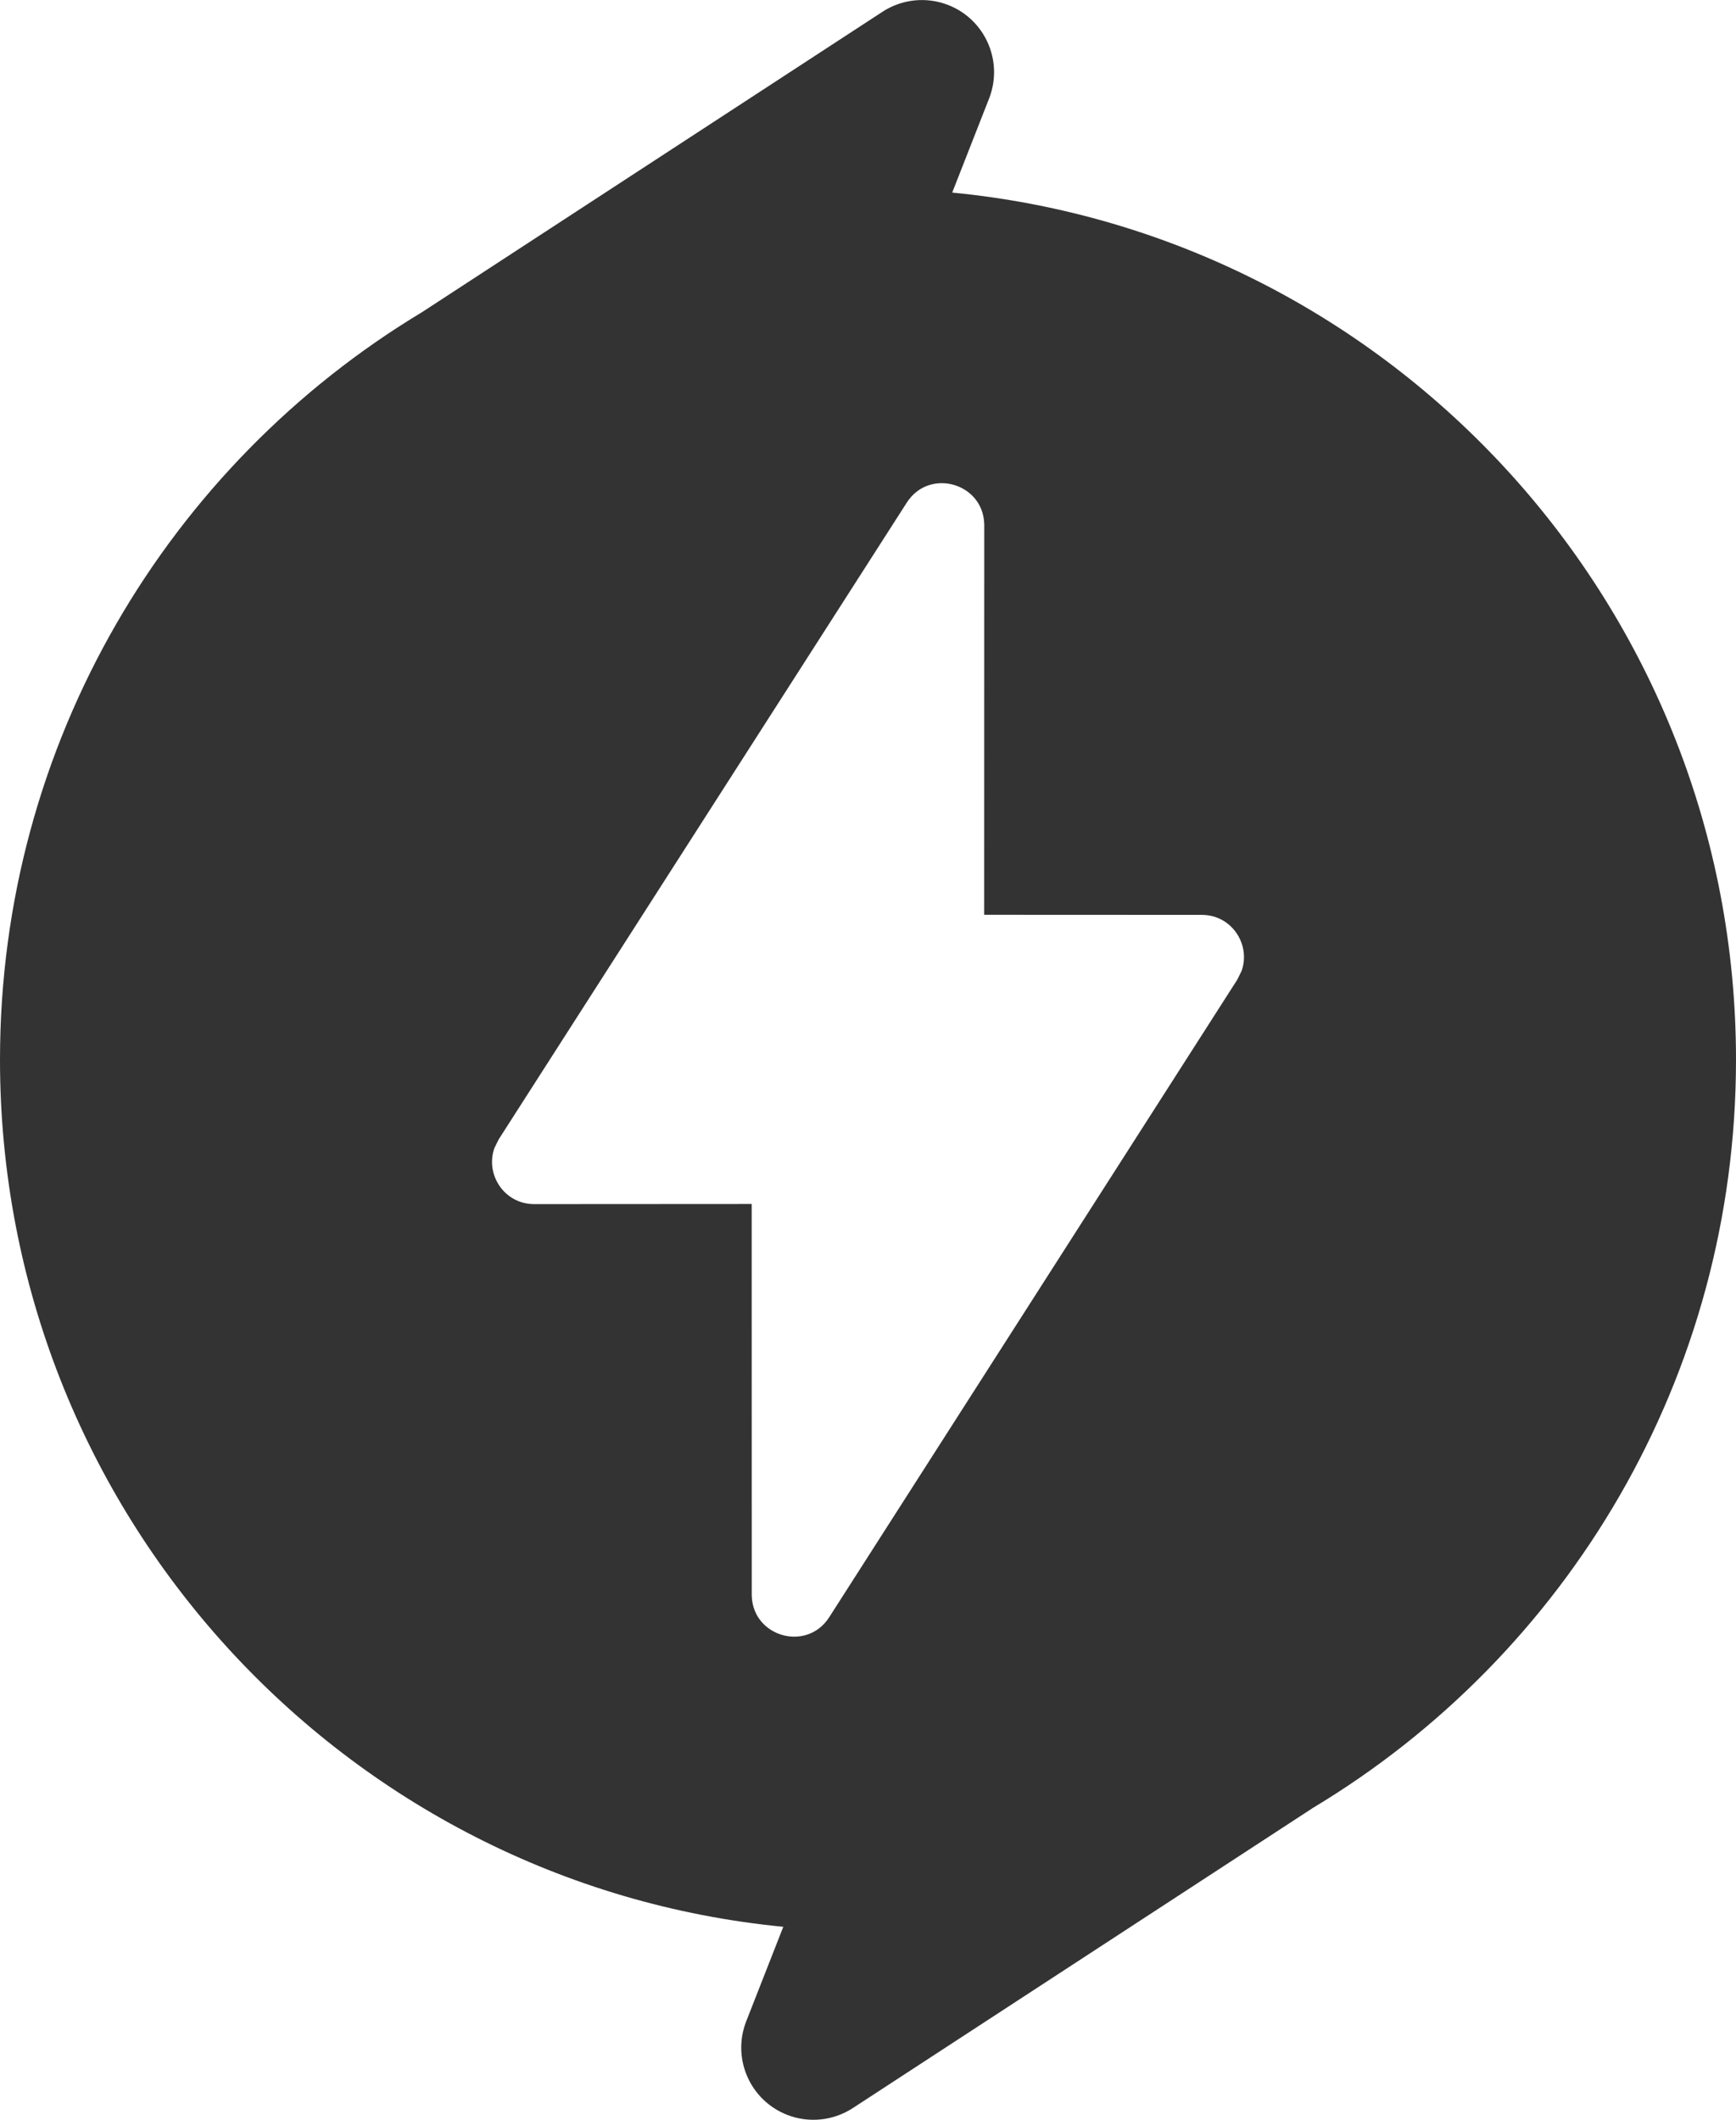 <?xml version="1.0" encoding="UTF-8"?>
<svg width="734px" height="896px" viewBox="0 0 734 896" version="1.1" xmlns="http://www.w3.org/2000/svg" xmlns:xlink="http://www.w3.org/1999/xlink">
    <title>0218配送-首页</title>
    <g id="0218配送-首页" stroke="none" stroke-width="1" fill="none" fill-rule="evenodd">
        <path d="M400.933,2.125 C416.459,8.215 424.188,25.625 418.372,41.189 L418.191,41.661 L402.603,81.4 C588.586,99.364 734,256.601 734,447.914 C734,582.231 662.323,699.751 555.252,764.069 L360.577,891.028 C352.315,896.416 341.958,897.477 332.775,893.875 C317.249,887.785 309.521,870.375 315.337,854.811 L315.517,854.339 L331.181,814.406 C145.302,796.342 0,639.153 0,447.914 C0,313.728 71.537,196.307 178.433,131.947 L373.131,4.972 C381.393,-0.416 391.751,-1.477 400.933,2.125 Z M416.146,221.519 C415.691,204.147 392.889,197.636 383.397,212.443 L383.397,212.443 L210.876,481.547 L209.07,485.192 L208.953,485.527 C205.202,496.596 213.316,508.947 225.846,508.947 L225.846,508.947 L317.822,508.894 L317.847,673.951 L317.854,674.481 C318.309,691.859 341.122,698.366 350.609,683.548 L350.609,683.548 L523.13,414.086 L524.933,410.441 L525.05,410.106 C528.794,399.038 520.68,386.695 508.154,386.695 L508.154,386.695 L416.122,386.654 L416.153,222.049 Z" id="Combined-Shape" fill="#333333" fill-rule="nonzero"></path>
    </g>
</svg>